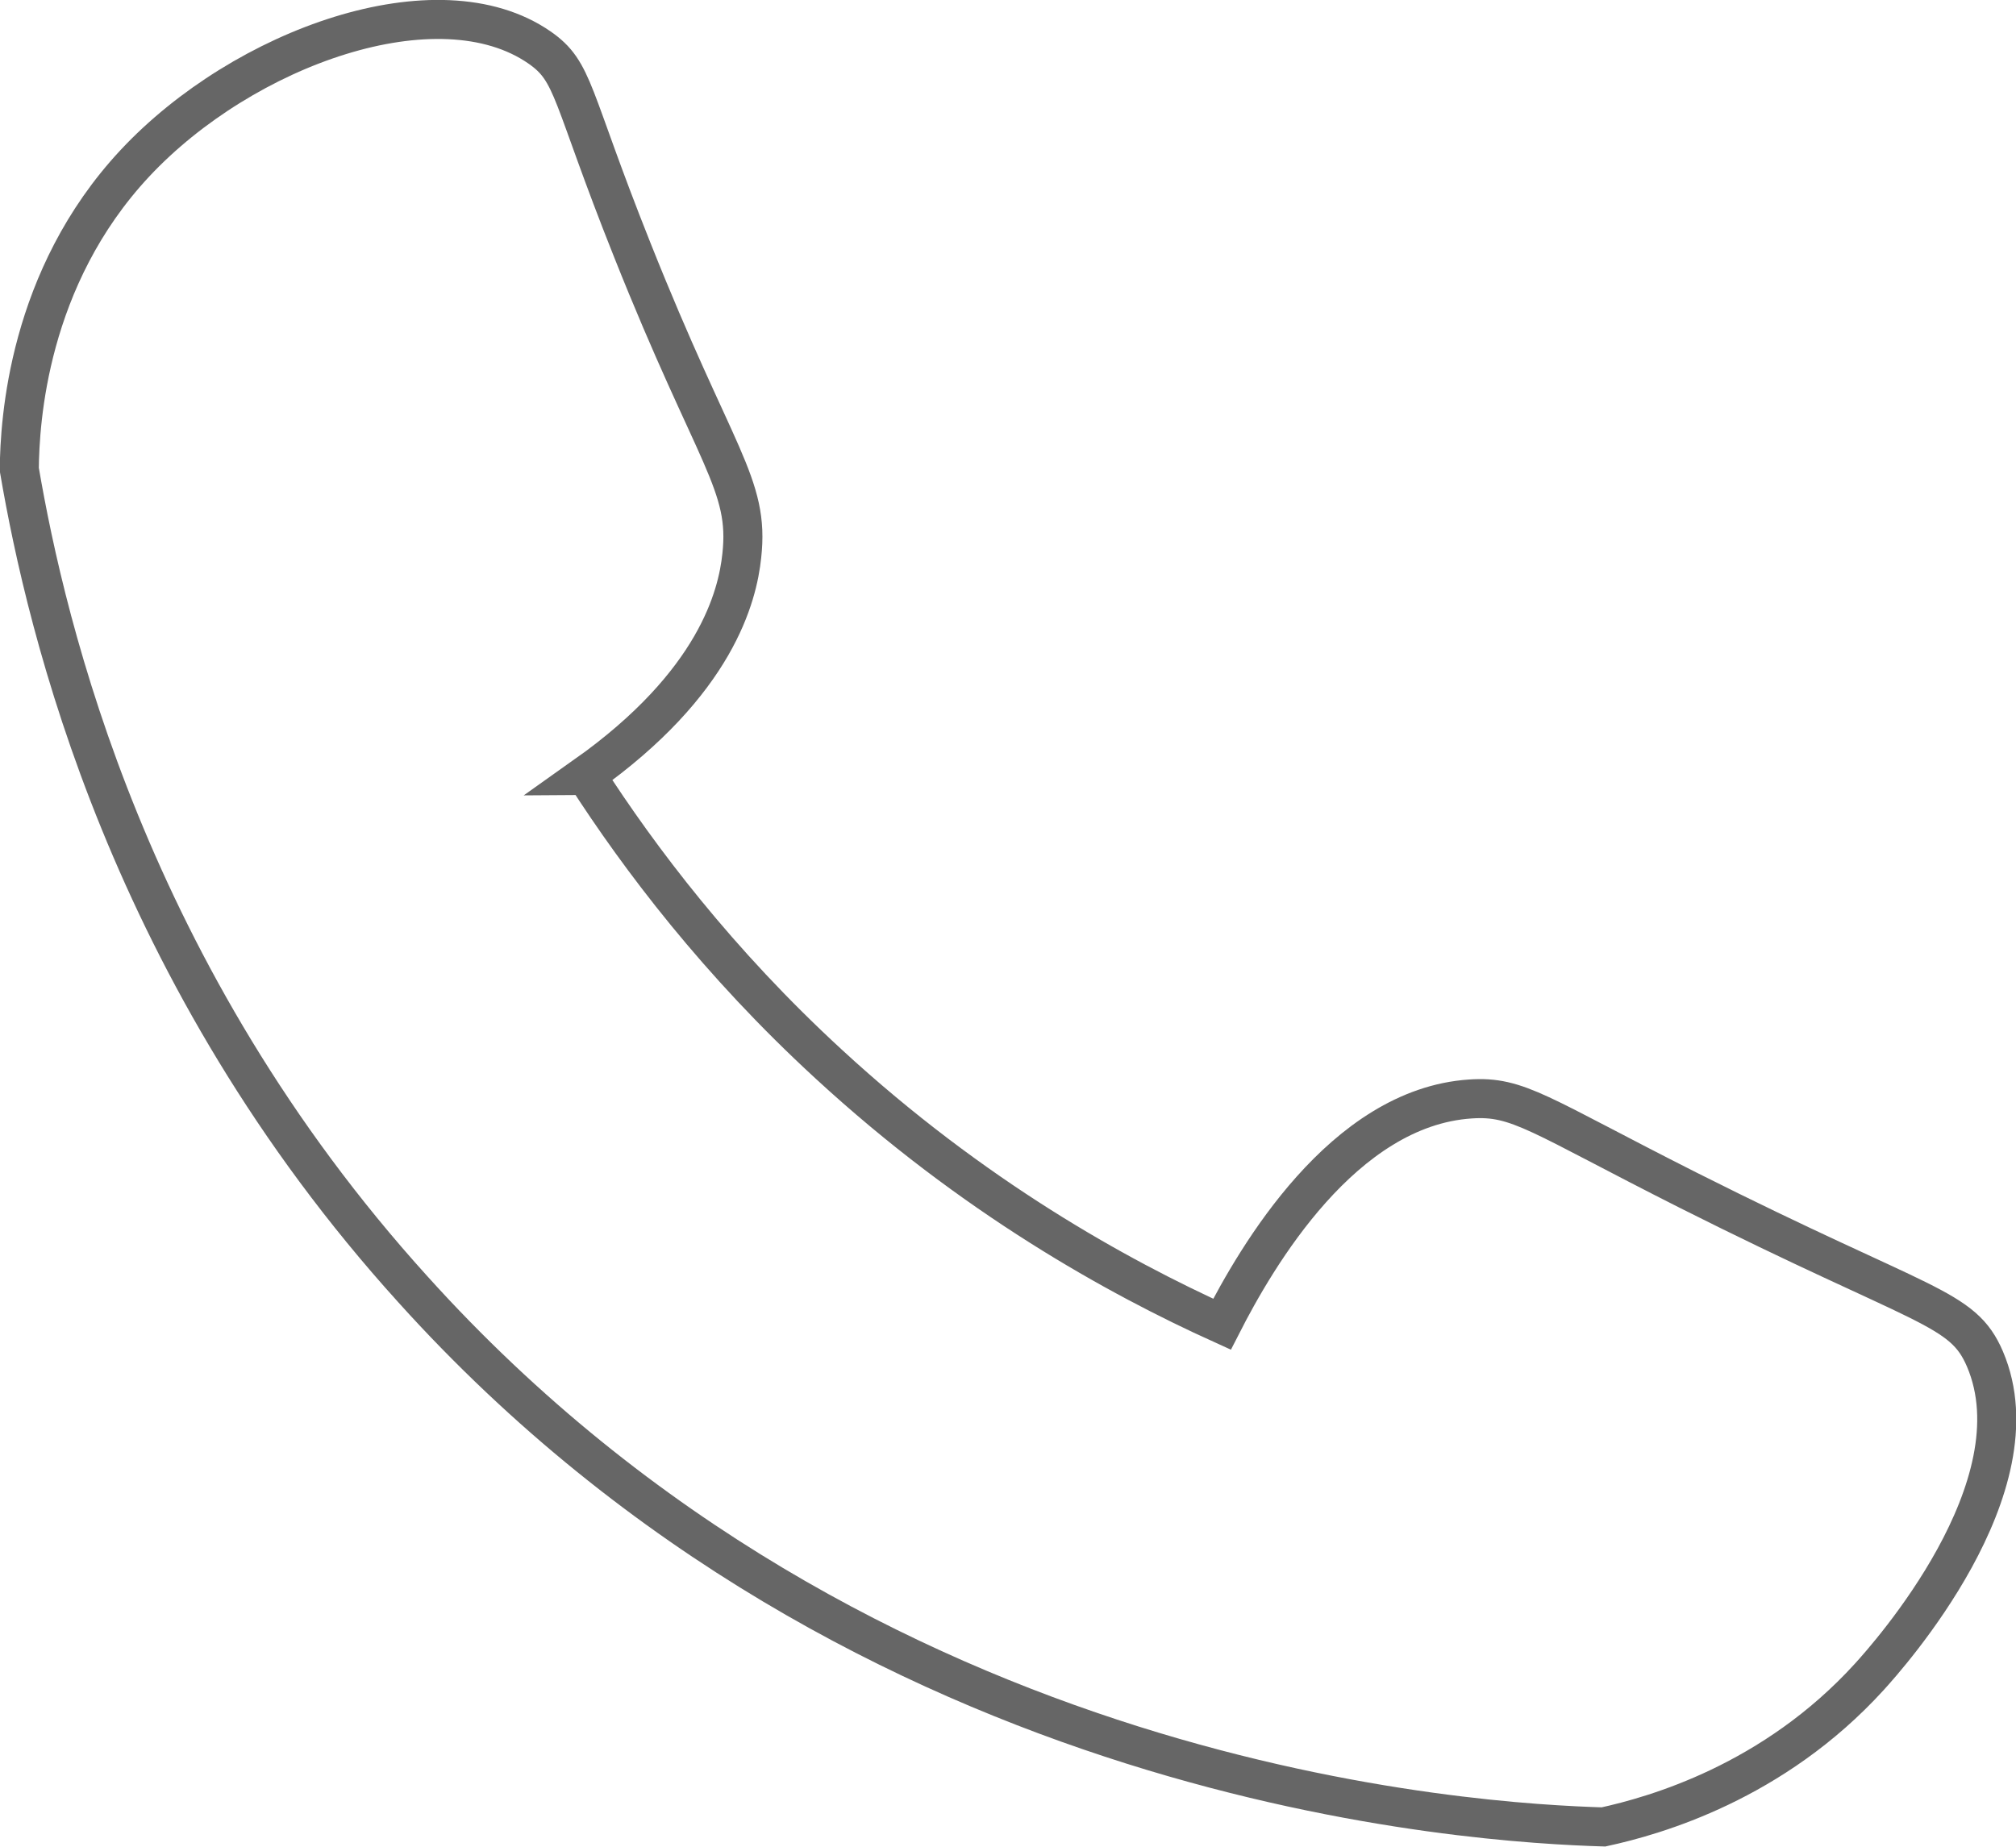 
<svg id="Camada_2" data-name="Camada 2" xmlns="http://www.w3.org/2000/svg" viewBox="0 0 42.86 39.27">
  <defs>
    <style>
      .cls-1 {
        fill: none;
        stroke: #666;
        stroke-miterlimit: 10;
        stroke-width: .83px;
      }
    </style>
  </defs>
  <g id="Camada_1-2" data-name="Camada 1">
    <path class="cls-1" d="m12.46,16.49c1.14,1.77,2.8,3.97,5.16,6.14,3.06,2.82,6.13,4.52,8.36,5.53.73-1.43,2.57-4.61,5.28-4.79,1.02-.07,1.44.33,4.63,1.94,5.05,2.54,5.83,2.47,6.31,3.59,1.16,2.72-2.06,6.32-2.46,6.76-2.04,2.24-4.55,2.95-5.65,3.19-2.6-.08-15.69-.76-25.31-11.43C2.73,20.74.99,13.38.41,9.98c.01-1.02.18-4.07,2.46-6.51C5.18,1,9.32-.48,11.47,1.01c.75.52.65.99,1.97,4.3,1.77,4.45,2.5,4.98,2.33,6.51-.09.85-.54,2.7-3.32,4.67Z"/>
  </g>
</svg>